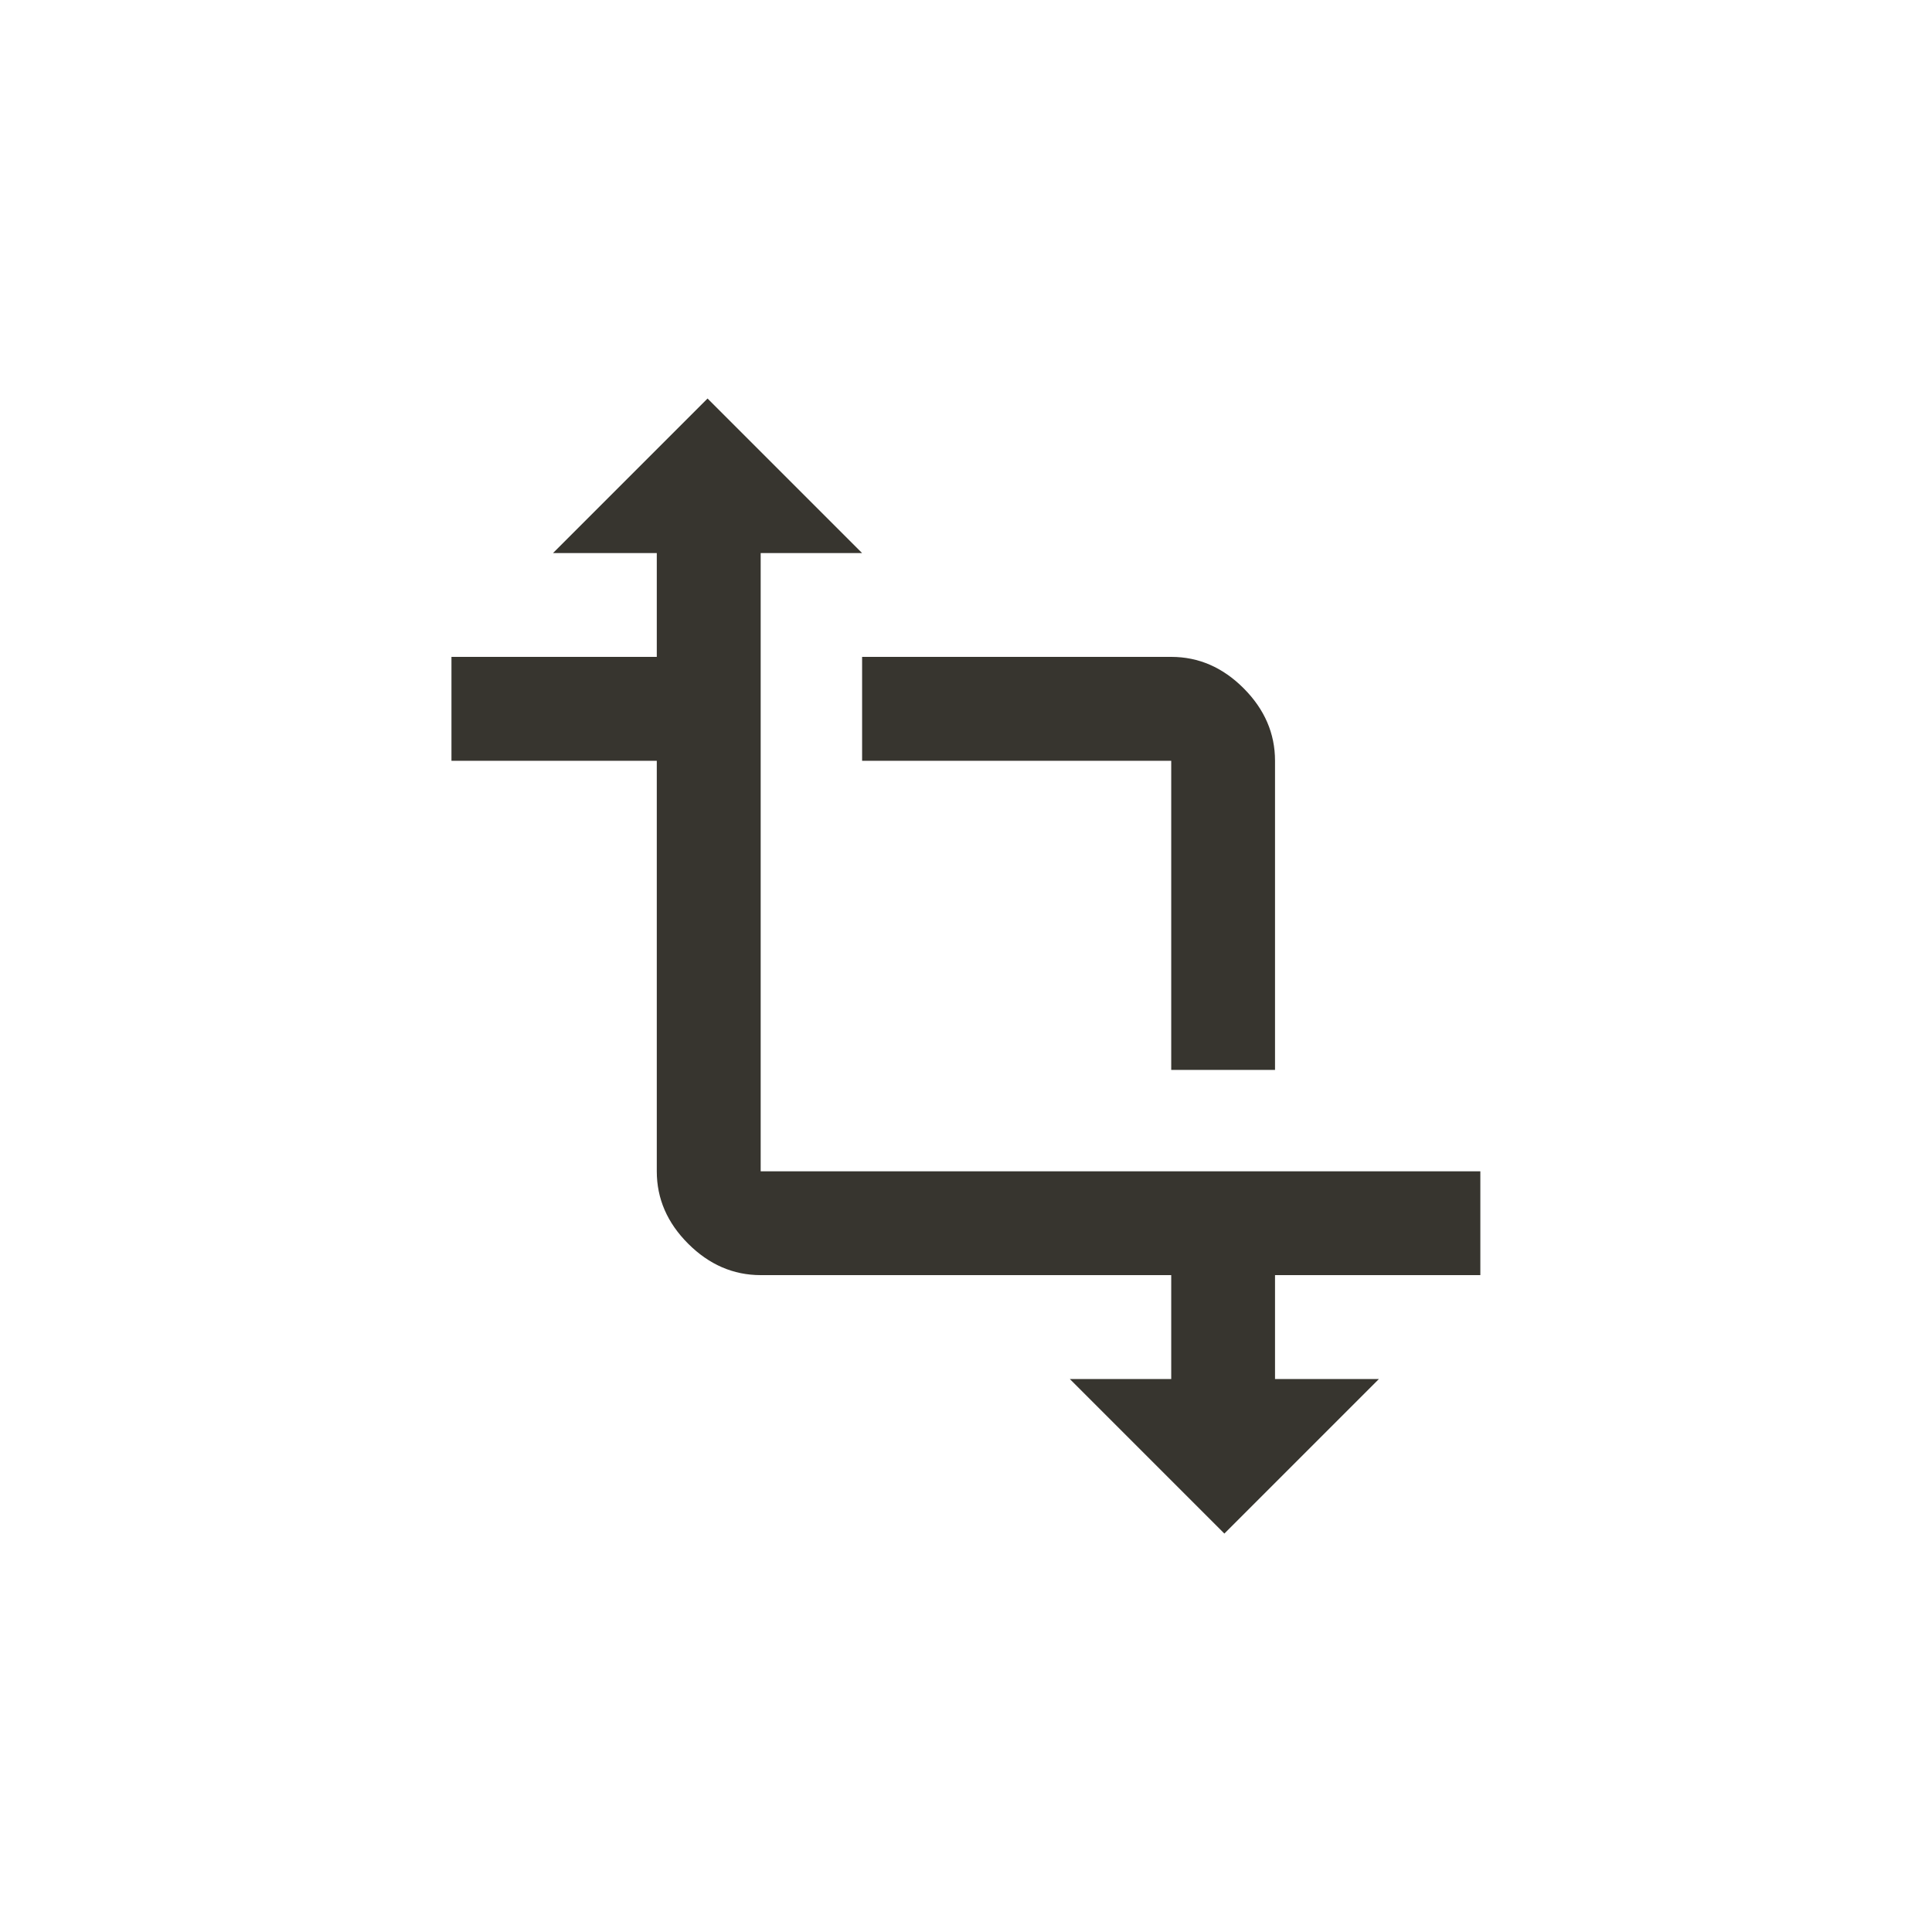 <!-- Generated by IcoMoon.io -->
<svg version="1.1" xmlns="http://www.w3.org/2000/svg" width="40" height="40" viewBox="0 0 40 40">
<title>mt-transform</title>
<path fill="#37352f" d="M17.849 15.751v-2.151h6.4q0.851 0 1.5 0.651t0.649 1.5v6.4h-2.149v-6.4h-6.4zM30.649 26.4h-4.251v2.151h2.151l-3.2 3.2-3.2-3.2h2.1v-2.151h-8.5q-0.849 0-1.5-0.649t-0.651-1.5v-8.5h-4.251v-2.151h4.251v-2.149h-2.149l3.2-3.2 3.2 3.2h-2.1v12.8h14.9v2.149z"></path>
</svg>
